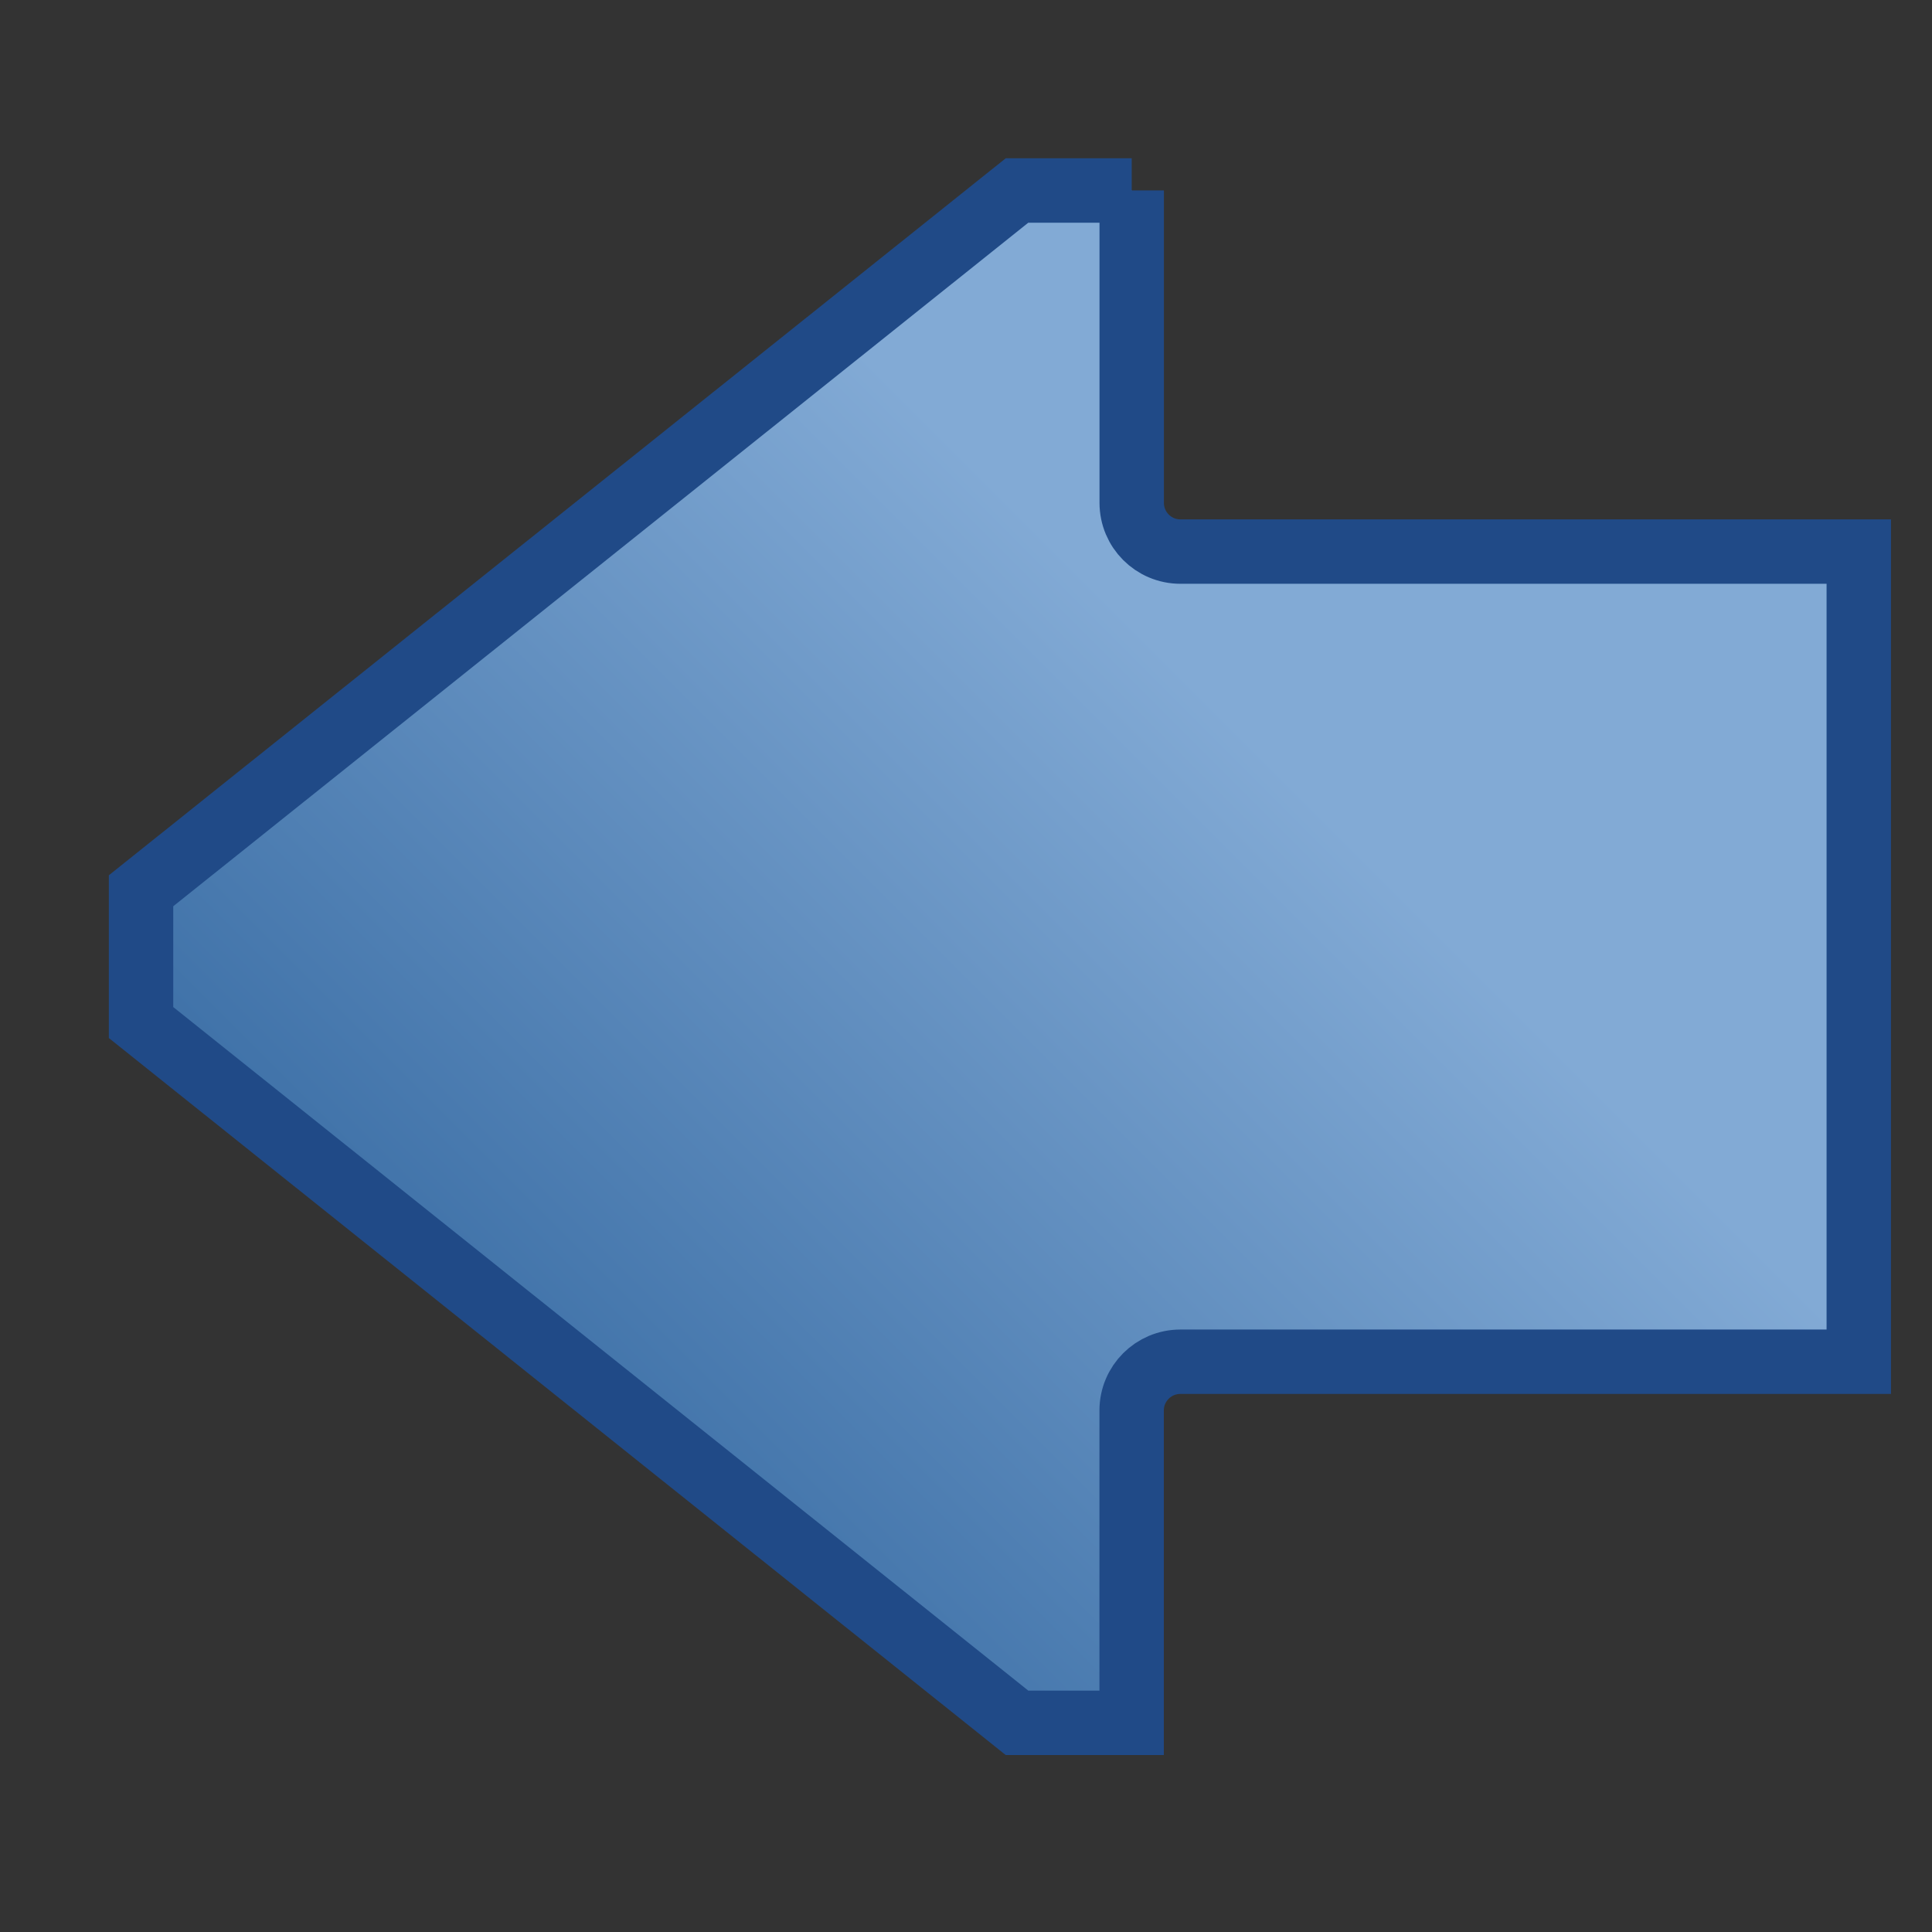 <?xml version="1.0" encoding="UTF-8" standalone="no"?>
<svg
   xmlns:dc="http://purl.org/dc/elements/1.1/"
   xmlns:cc="http://creativecommons.org/ns#"
   xmlns:rdf="http://www.w3.org/1999/02/22-rdf-syntax-ns#"
   xmlns:svg="http://www.w3.org/2000/svg"
   xmlns="http://www.w3.org/2000/svg"
   xmlns:xlink="http://www.w3.org/1999/xlink"
   xmlns:sodipodi="http://sodipodi.sourceforge.net/DTD/sodipodi-0.dtd"
   xmlns:inkscape="http://www.inkscape.org/namespaces/inkscape"
   id="svg2"
   viewBox="0 0 30 30"
   version="1.0"
   inkscape:version="0.48.2 r9819"
   width="100%"
   height="100%"
   sodipodi:docname="buttons.svg">
  <rect x="0" y="0" width="30" height="30" fill="#333333" stroke="none"/>
  <sodipodi:namedview
     pagecolor="#ffffff"
     bordercolor="#666666"
     borderopacity="1"
     objecttolerance="10"
     gridtolerance="10"
     guidetolerance="10"
     inkscape:pageopacity="0"
     inkscape:pageshadow="2"
     inkscape:window-width="993"
     inkscape:window-height="610"
     id="namedview13"
     showgrid="false"
     inkscape:zoom="4.3360576"
     inkscape:cx="14.147222"
     inkscape:cy="2.2404912"
     inkscape:window-x="339"
     inkscape:window-y="110"
     inkscape:window-maximized="0"
     inkscape:current-layer="svg2" />
  <defs
     id="defs4">
    <linearGradient
       id="linearGradient2394"
       y2="21"
       gradientUnits="userSpaceOnUse"
       x2="23"
       y1="11"
       x1="13">
      <stop
         id="stop2390"
         stop-color="#82aad5"
         offset="0" />
      <stop
         id="stop2392"
         stop-color="#366aa2"
         offset="1" />
    </linearGradient>
    <linearGradient
       inkscape:collect="always"
       xlink:href="#linearGradient2394"
       id="linearGradient3830"
       gradientUnits="userSpaceOnUse"
       x1="13"
       y1="11"
       x2="23"
       y2="21"
       gradientTransform="matrix(-1.212,0,0,1.212,33.713,-3.332)" />
    <radialGradient
       r="168.07"
       gradientTransform="matrix(3.235,0.329,-0.04,0.395,-1057.4,94.409)"
       cx="456.52"
       cy="28.498"
       gradientUnits="userSpaceOnUse"
       id="radialGradient5350">
      <stop
         offset="0"
         stop-color="#fff"
         id="stop2328" />
      <stop
         offset="1"
         stop-opacity="0"
         stop-color="#fff"
         id="stop2330" />
    </radialGradient>
    <linearGradient
       y2="14.088"
       x2="2.705"
       gradientTransform="matrix(4.778,-5.948,8.472,6.806,164.19,356.13)"
       y1="12.175"
       gradientUnits="userSpaceOnUse"
       x1="16.902"
       id="linearGradient5348">
      <stop
         offset="0"
         stop-color="#fff"
         id="stop2189" />
      <stop
         offset="1"
         stop-opacity="0"
         stop-color="#fff"
         id="stop2191" />
    </linearGradient>
    <linearGradient
       y2="61.618"
       x2="26.5"
       gradientTransform="matrix(-7.229,-5.808,-4.077,5.075,718.56,349.71)"
       y1="51.3"
       gradientUnits="userSpaceOnUse"
       x1="26.5"
       id="linearGradient5344">
      <stop
         offset="0"
         stop-color="#41a9ff"
         id="stop2310" />
      <stop
         offset="1"
         stop-opacity="0"
         stop-color="#41a9ff"
         id="stop2312" />
    </linearGradient>
    <linearGradient
       inkscape:collect="always"
       xlink:href="#linearGradient5344"
       id="linearGradient3099"
       gradientUnits="userSpaceOnUse"
       gradientTransform="matrix(-7.229,-5.808,-4.077,5.075,718.56,349.71)"
       x1="26.5"
       y1="51.3"
       x2="26.5"
       y2="61.618" />
    <linearGradient
       inkscape:collect="always"
       xlink:href="#linearGradient5344"
       id="linearGradient3101"
       gradientUnits="userSpaceOnUse"
       gradientTransform="matrix(-7.229,-5.808,-4.077,5.075,718.56,349.71)"
       x1="26.5"
       y1="51.3"
       x2="26.5"
       y2="61.618" />
    <linearGradient
       inkscape:collect="always"
       xlink:href="#linearGradient5348"
       id="linearGradient3103"
       gradientUnits="userSpaceOnUse"
       gradientTransform="matrix(4.778,-5.948,8.472,6.806,164.19,356.13)"
       x1="16.902"
       y1="12.175"
       x2="2.705"
       y2="14.088" />
    <radialGradient
       inkscape:collect="always"
       xlink:href="#radialGradient5350"
       id="radialGradient3105"
       gradientUnits="userSpaceOnUse"
       gradientTransform="matrix(3.235,0.329,-0.04,0.395,-1057.4,94.409)"
       cx="456.52"
       cy="28.498"
       r="168.07" />
    <linearGradient
       inkscape:collect="always"
       xlink:href="#linearGradient5344"
       id="linearGradient3111"
       gradientUnits="userSpaceOnUse"
       gradientTransform="matrix(-7.229,-5.808,-4.077,5.075,718.56,349.71)"
       x1="26.5"
       y1="51.3"
       x2="26.5"
       y2="61.618" />
    <linearGradient
       inkscape:collect="always"
       xlink:href="#linearGradient5344"
       id="linearGradient3113"
       gradientUnits="userSpaceOnUse"
       gradientTransform="matrix(-7.229,-5.808,-4.077,5.075,718.56,349.71)"
       x1="26.5"
       y1="51.3"
       x2="26.5"
       y2="61.618" />
    <linearGradient
       inkscape:collect="always"
       xlink:href="#linearGradient5348"
       id="linearGradient3115"
       gradientUnits="userSpaceOnUse"
       gradientTransform="matrix(4.778,-5.948,8.472,6.806,164.19,356.13)"
       x1="16.902"
       y1="12.175"
       x2="2.705"
       y2="14.088" />
    <radialGradient
       inkscape:collect="always"
       xlink:href="#radialGradient5350"
       id="radialGradient3117"
       gradientUnits="userSpaceOnUse"
       gradientTransform="matrix(3.235,0.329,-0.04,0.395,-1057.4,94.409)"
       cx="456.52"
       cy="28.498"
       r="168.07" />
    <radialGradient
       inkscape:collect="always"
       xlink:href="#radialGradient5350"
       id="radialGradient3120"
       gradientUnits="userSpaceOnUse"
       gradientTransform="matrix(-0.387,0.095,0.012,0.047,149.558,-54.855)"
       cx="456.52"
       cy="28.498"
       r="168.07" />
    <linearGradient
       inkscape:collect="always"
       xlink:href="#linearGradient5348"
       id="linearGradient3123"
       gradientUnits="userSpaceOnUse"
       gradientTransform="matrix(-0.681,-0.64,-0.912,0.97,-4.127,24.233)"
       x1="16.902"
       y1="12.175"
       x2="2.705"
       y2="14.088" />
    <linearGradient
       inkscape:collect="always"
       xlink:href="#linearGradient2394"
       id="linearGradient3126"
       gradientUnits="userSpaceOnUse"
       gradientTransform="matrix(0.541,-0.832,0.404,0.549,-59,21.887)"
       x1="38.435"
       y1="37.303"
       x2="19.122"
       y2="31.022" />
  </defs>
  <rect
     style="fill:#427bc3"
     x="-14.062"
     y="12.427"
     width="6.03"
     height="0"
     ry="0"
     id="rect3465"
     transform="scale(-1,1)" />
  <path
     inkscape:connector-curvature="0"
     style="fill:url(#linearGradient3830);stroke:#204a87;stroke-width:1;stroke-linecap:round;stroke-miterlimit:4;stroke-opacity:1;stroke-dasharray:none"
     d="m 17.573,2.957 v 4.85 c 0,0.419 0.338,0.758 0.757,0.758 H 28.863 V 21.145 H 18.329 c -0.418,0 -0.757,0.338 -0.757,0.757 v 4.85 H 15.792 L 2.19,15.878 V 13.832 L 15.792,2.958 h 1.781 z"
     id="path3358"
     inkscape:export-filename="/Users/lnanek/Desktop/TravelSight/images/button_left.png"
     inkscape:export-xdpi="273.04739"
     inkscape:export-ydpi="273.04739" />
  <path
     d="m 39.48,10.502 c 0.058,4.571 1.66,7.002 5.021,10.118 1.823,1.702 4.43,3.876 7.715,7.093 3.285,-3.217 5.895,-5.391 7.876,-7.24 3.204,-2.969 4.806,-5.14 4.864,-9.712 -8.96e-4,0.013 0.004,-0.117 0.004,-0.256 0,-3.849 -2.855,-6.794 -6.59,-6.794 -2.636,0 -4.835,1.586 -6.154,3.85 -1.318,-2.264 -3.513,-3.85 -6.15,-3.85 -3.735,0 -6.59,2.945 -6.59,6.794"
     id="path2333"
     inkscape:connector-curvature="0"
     style="fill:#ffe6e6;stroke:#ff0000;stroke-width:1;stroke-miterlimit:4;stroke-dasharray:none"
     inkscape:export-filename="/Users/lnanek/Desktop/TravelSight/images/button_like.png"
     inkscape:export-xdpi="258.9928"
     inkscape:export-ydpi="258.9928" />
  <g
     style="fill:#82aad5;fill-opacity:1;stroke:#82aad5;stroke-width:133.87;stroke-linecap:round;stroke-opacity:1"
     id="g3763"
     transform="matrix(0.051,0,0,0.051,70.271,-13.068)"
     inkscape:export-filename="/Users/lnanek/Desktop/TravelSight/images/button_close.png"
     inkscape:export-xdpi="269.61862"
     inkscape:export-ydpi="269.61862">
    <path
       inkscape:connector-curvature="0"
       id="path2991"
       d="M 176.51,362.87 532.64,719"
       style="fill:#82aad5;fill-opacity:1;stroke:#82aad5;stroke-opacity:1" />
    <path
       inkscape:connector-curvature="0"
       id="path2993"
       d="M 532.64,362.87 176.51,719"
       style="fill:#82aad5;fill-opacity:1;stroke:#82aad5;stroke-opacity:1" />
  </g>
  <g
     transform="matrix(0.051,0,0,0.051,70.502,18.989)"
     id="g3824"
     style="fill:#82aad5;fill-opacity:1;stroke:#204a87;stroke-width:133.87;stroke-linecap:round;stroke-opacity:1"
     inkscape:export-filename="/Users/lnanek/Desktop/TravelSight/images/button_close_dark.png"
     inkscape:export-xdpi="269.61862"
     inkscape:export-ydpi="269.61862">
    <path
       style="fill:#82aad5;fill-opacity:1;stroke:#204a87;stroke-opacity:1"
       d="M 176.51,362.87 532.64,719"
       id="path3826"
       inkscape:connector-curvature="0" />
    <path
       style="fill:#82aad5;fill-opacity:1;stroke:#204a87;stroke-opacity:1"
       d="M 532.64,362.87 176.51,719"
       id="path3828"
       inkscape:connector-curvature="0" />
  </g>
  <path
     inkscape:export-ydpi="258.9928"
     inkscape:export-xdpi="258.9928"
     inkscape:export-filename="/Users/lnanek/Desktop/TravelSight/images/button_like_dark.png"
     style="fill:#ff0000;stroke:#ff0000;stroke-width:1;stroke-miterlimit:4;stroke-dasharray:none;fill-opacity:1"
     inkscape:connector-curvature="0"
     id="path3830"
     d="m 40.651,40.769 c 0.06,4.736 1.72,7.254 5.202,10.482 1.889,1.763 4.589,4.016 7.993,7.348 3.404,-3.332 6.108,-5.585 8.159,-7.501 3.319,-3.076 4.979,-5.325 5.039,-10.061 -9.29e-4,0.014 0.004,-0.122 0.004,-0.265 0,-3.988 -2.957,-7.038 -6.827,-7.038 -2.731,0 -5.009,1.643 -6.375,3.988 -1.365,-2.346 -3.639,-3.988 -6.371,-3.988 -3.869,0 -6.827,3.051 -6.827,7.038" />
  <path
     inkscape:export-ydpi="273.04739"
     inkscape:export-xdpi="273.04739"
     inkscape:export-filename="/Users/lnanek/Desktop/TravelSight/images/button_left_dark.png"
     id="path3832"
     d="m 18.265,34.322 v 4.85 c 0,0.419 0.338,0.758 0.757,0.758 H 29.555 V 52.51 H 19.021 c -0.418,0 -0.757,0.338 -0.757,0.757 v 4.85 H 16.484 L 2.882,47.243 V 45.196 L 16.484,34.323 h 1.781 z"
     style="fill:#204a87;stroke:#204a87;stroke-width:1;stroke-linecap:round;stroke-miterlimit:4;stroke-opacity:1;stroke-dasharray:none;fill-opacity:1"
     inkscape:connector-curvature="0" />
  <g
     transform="matrix(-0.123,0,0,0.123,-36.669,-24.516)"
     id="layer1">
    <g
       transform="matrix(0.99,0.139,-0.139,0.99,52.356,-52.934)"
       id="g5339">
      <path
         display="block"
         d="M 210.34,461.54 C 174.1,294.35 366.42,171.61 505.23,282.69 l 38.226,-47.582 60.877,170.72 -182.72,-19.048 39.421,-49.069 c -99.272,-84.646 -231.15,-14.447 -250.69,123.83 z"
         style="color:#000000;fill:url(#linearGradient5344);stroke:url(#linearGradient5344);stroke-width:7.77;display:block"
         id="path1432"
         inkscape:connector-curvature="0" />
      <path
         display="block"
         stroke-miterlimit="10"
         d="M 210.97,429.6 C 203.05,279.73 381.68,188.36 508.27,293.92 l 33.022,-41.105 51.547,143.82 -154.33,-15.889 33.75,-42.011 c -99.722,-89.177 -221.83,-32.556 -261.29,90.864 z"
         style="opacity:0.699;color:#000000;fill:none;stroke:url(#linearGradient5348);stroke-width:7.77;stroke-miterlimit:10;display:block"
         id="path2177"
         inkscape:connector-curvature="0" />
      <path
         display="block"
         d="m 542.61,244.98 -4.347,5.405 -30.637,38.157 c -63.97,-51.07 -137.55,-55.83 -204.77,-24.02 -42.237,19.986 -68.639,61.563 -68.639,61.563 138.43,-132.94 204.77,26.088 333.85,-10.057 z"
         style="text-indent:0;text-transform:none;block-progression:tb;opacity:0.699;color:#000000;fill:url(#radialGradient5350);display:block"
         id="path9796"
         inkscape:connector-curvature="0" />
    </g>
  </g>
  <path
     inkscape:connector-curvature="0"
     id="path3093"
     style="color:#000000;fill:url(#linearGradient3126);fill-opacity:1;stroke:#204a87;stroke-width:1;stroke-miterlimit:4;stroke-opacity:1;stroke-dasharray:none;display:block"
     d="M -14.805,26.823 C -13.727,5.818 -31.404,-5.855 -41.798,10.064 l -3.788,-5.147 -3.114,21.857 15.188,-5.45 -3.906,-5.308 c 7.372,-12.02 19.328,-5.718 22.614,10.807 z"
     display="block"
     inkscape:export-filename="/Users/lnanek/Desktop/TravelSight/images/button_left.png"
     inkscape:export-xdpi="264.95679"
     inkscape:export-ydpi="264.95679" />
  <path
     display="block"
     d="M -14.805,57.496 C -13.727,36.491 -31.404,24.818 -41.798,40.737 l -3.788,-5.147 -3.114,21.857 15.188,-5.45 -3.906,-5.308 c 7.372,-12.02 19.328,-5.718 22.614,10.807 z"
     style="color:#000000;fill:#82aad5;fill-opacity:1;stroke:#204a87;stroke-width:1;stroke-miterlimit:4;stroke-opacity:1;stroke-dasharray:none;display:block"
     id="path3898"
     inkscape:connector-curvature="0"
     inkscape:export-filename="/Users/lnanek/Desktop/TravelSight/images/button_left_dark.png"
     inkscape:export-xdpi="264.95679"
     inkscape:export-ydpi="264.95679" />
</svg>
